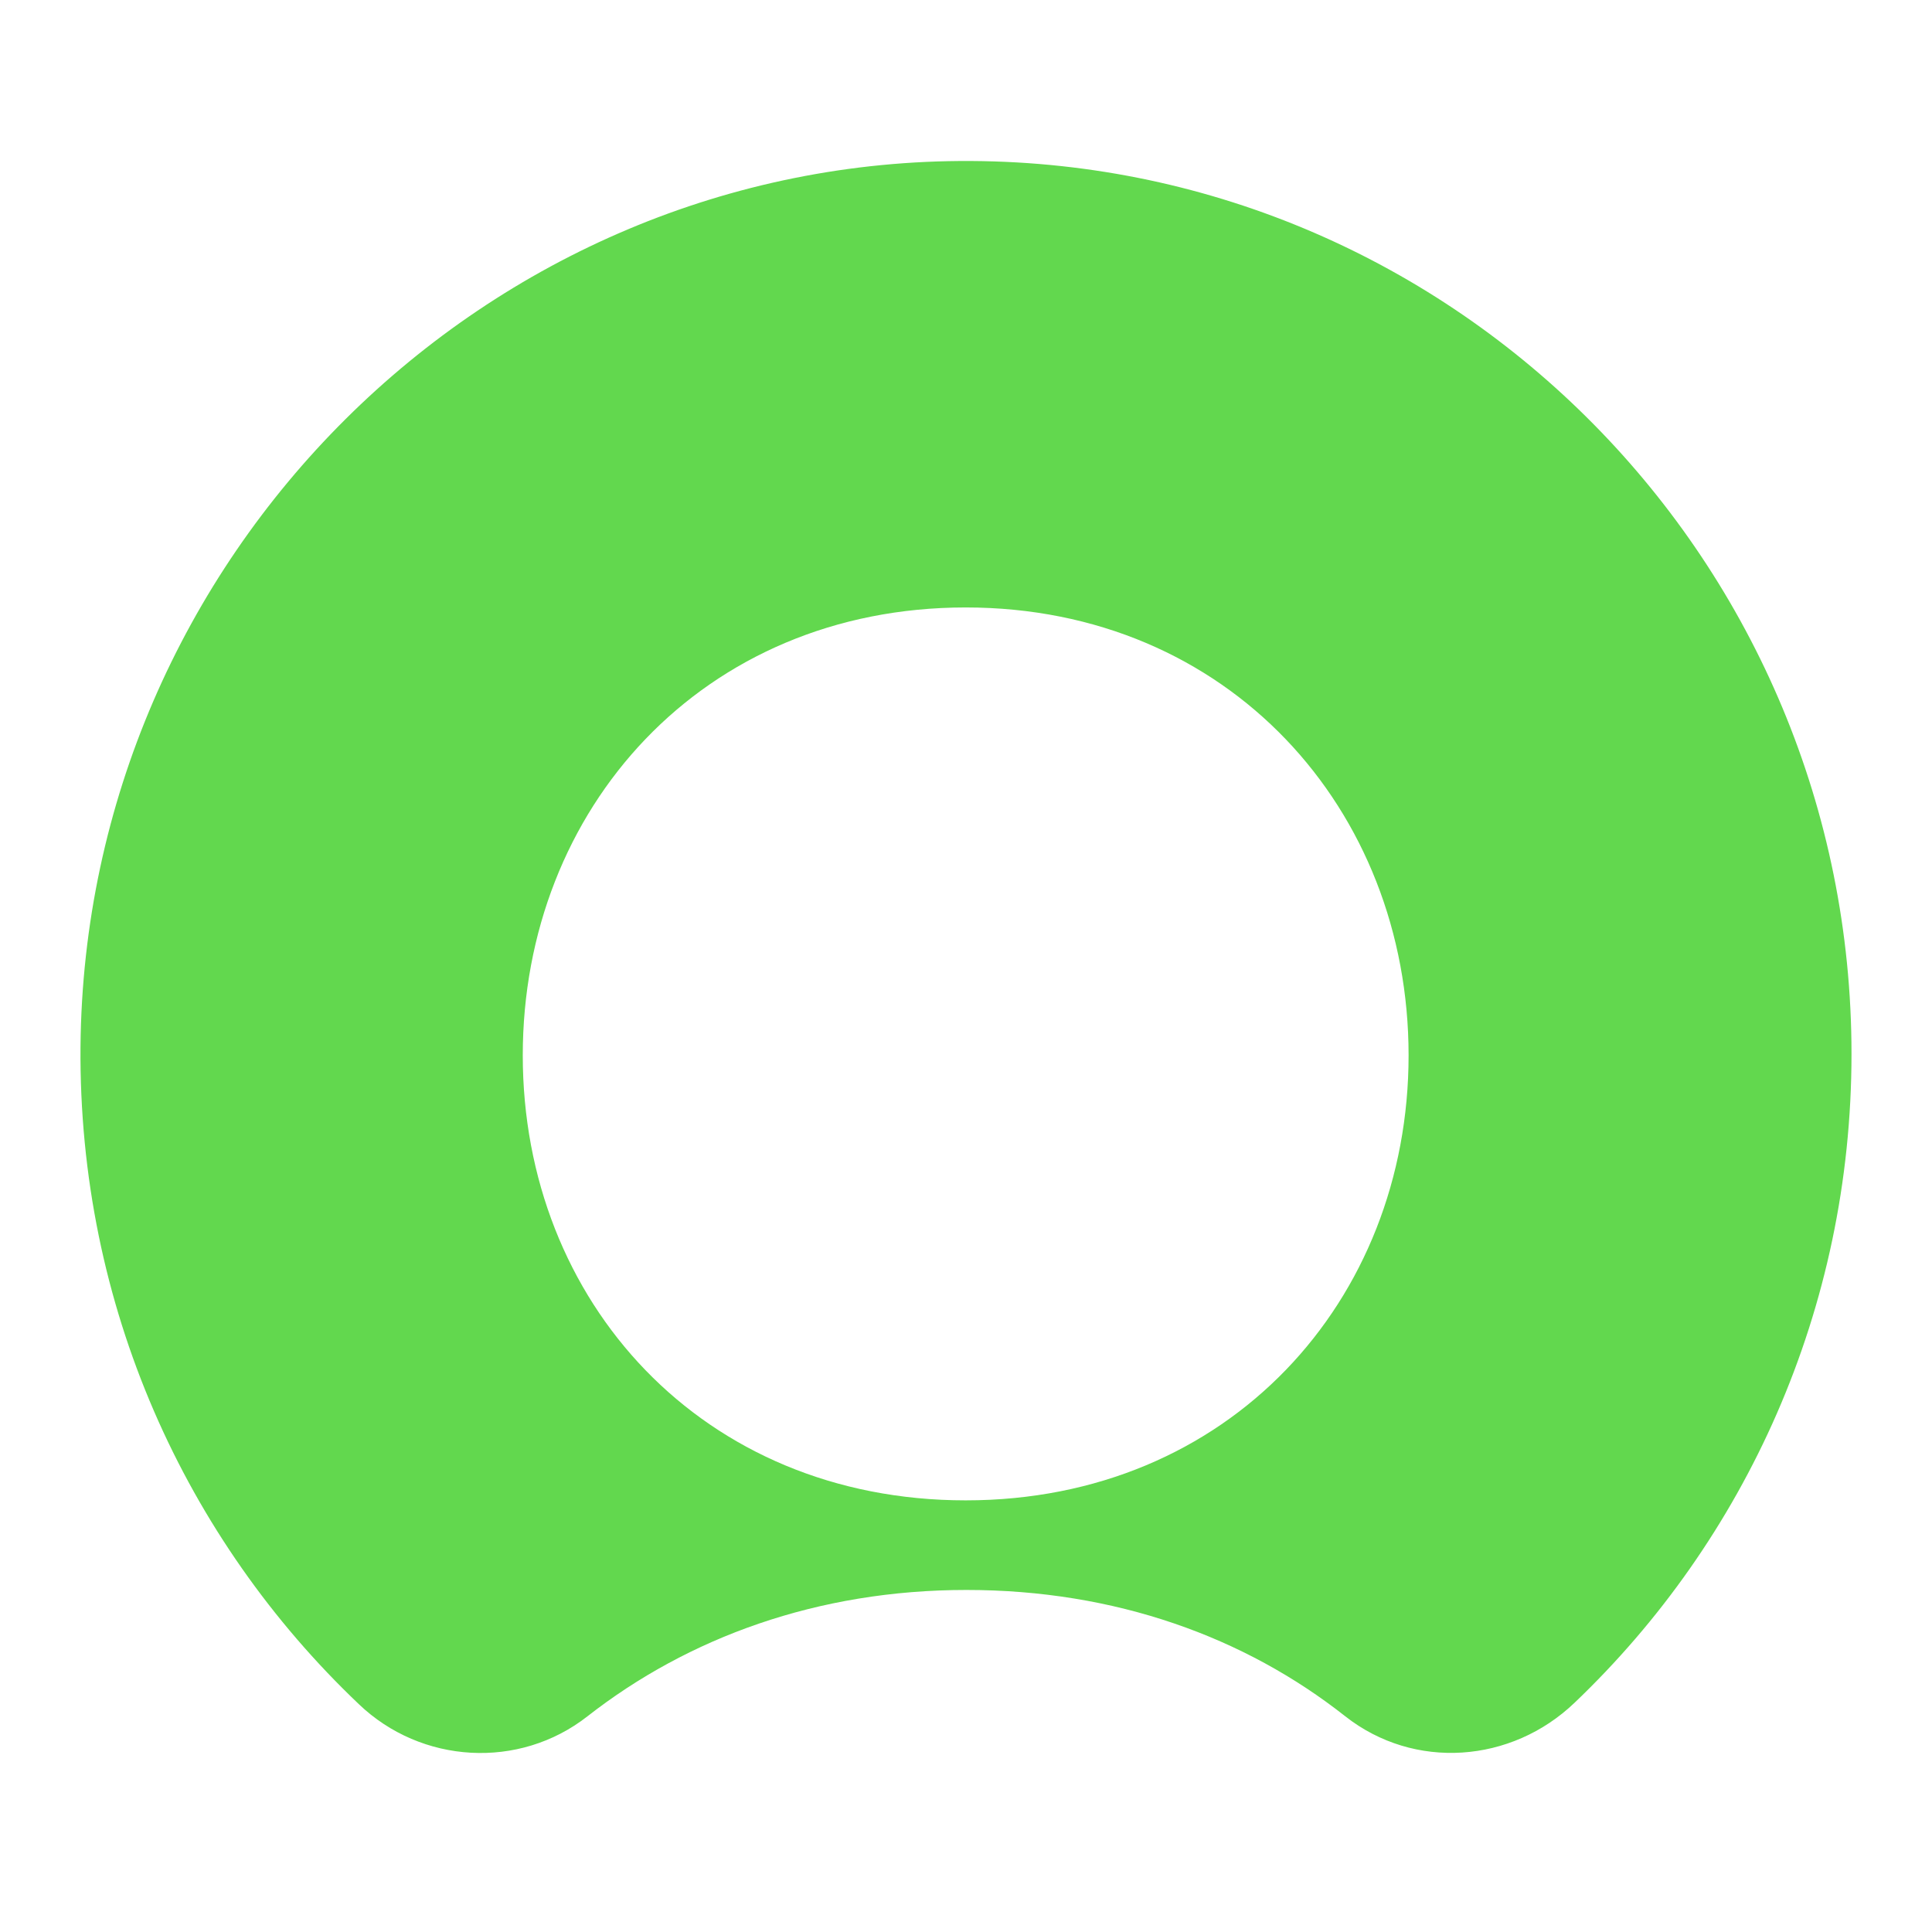 <svg width="24" height="24" viewBox="0 0 24 24" fill="none" xmlns="http://www.w3.org/2000/svg">
<g id="size=24">
<path id="Path" fill-rule="evenodd" clip-rule="evenodd" d="M12.067 2C6.038 1.964 1.054 6.918 1 13.002C0.974 16.224 2.304 19.122 4.457 21.169C5.234 21.913 6.449 21.985 7.297 21.321C8.548 20.343 10.156 19.751 12.005 19.751C13.854 19.751 15.461 20.334 16.712 21.321C17.569 21.994 18.775 21.904 19.561 21.151C21.678 19.131 23 16.269 23 13.092C23 6.99 18.105 2.036 12.067 2ZM11.996 18.638C8.727 18.638 6.494 16.17 6.494 13.11C6.494 10.05 8.727 7.546 11.996 7.546C15.265 7.546 17.498 10.059 17.498 13.11C17.498 16.161 15.265 18.638 11.996 18.638Z" fill="#62D84E"/>
</g>
</svg>
